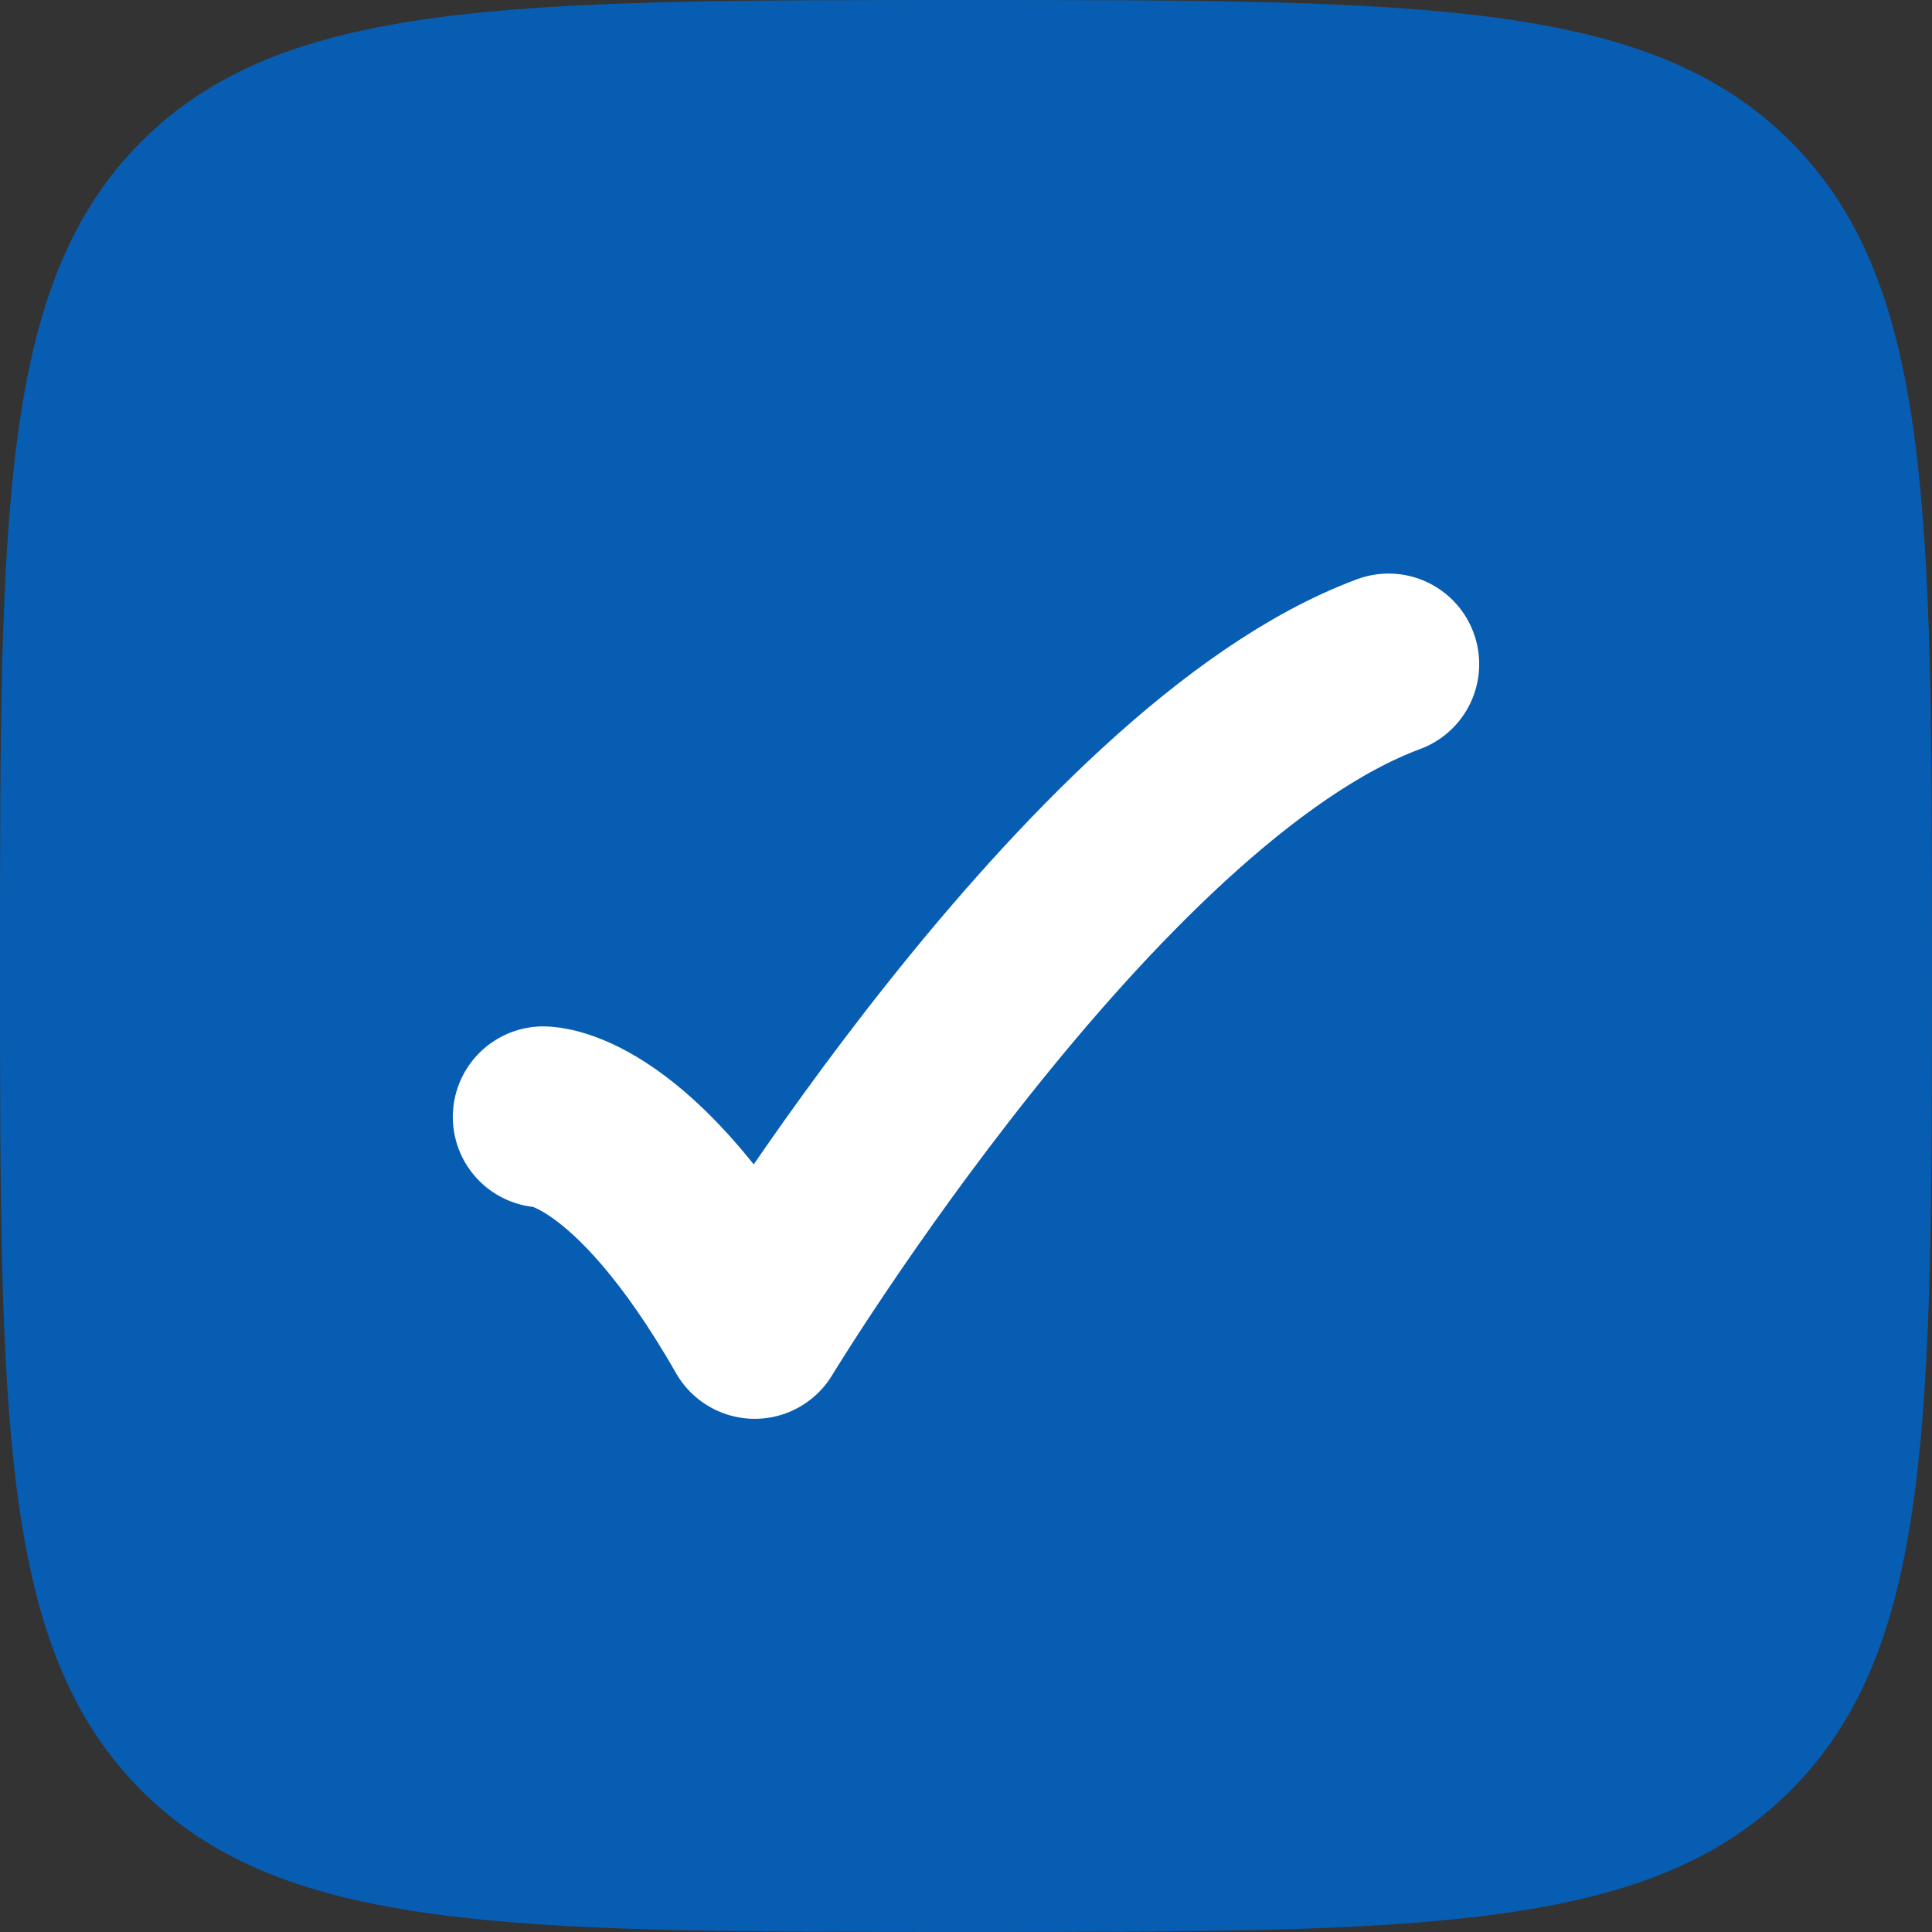 <svg width="16" height="16" viewBox="0 0 16 16" fill="none" xmlns="http://www.w3.org/2000/svg">
<rect x="0" y="0" width="16" height="16" fill="#333333" stroke="none"/>
<path d="M0.5 8C0.5 6.1 0.501 4.726 0.642 3.678C0.781 2.644 1.048 2.003 1.525 1.525C2.003 1.048 2.644 0.781 3.678 0.642C4.726 0.501 6.1 0.5 8 0.5C9.9 0.5 11.274 0.501 12.322 0.642C13.356 0.781 13.998 1.048 14.475 1.525C14.952 2.003 15.219 2.644 15.358 3.678C15.499 4.726 15.5 6.1 15.5 8C15.5 9.9 15.499 11.274 15.358 12.322C15.219 13.356 14.952 13.998 14.475 14.475C13.998 14.952 13.356 15.219 12.322 15.358C11.274 15.499 9.9 15.5 8 15.5C6.1 15.5 4.726 15.499 3.678 15.358C2.644 15.219 2.003 14.952 1.525 14.475C1.048 13.998 0.781 13.356 0.642 12.322C0.501 11.274 0.5 9.9 0.5 8Z" fill="#075DB2"/>
<path d="M0.5 8C0.5 6.1 0.501 4.726 0.642 3.678C0.781 2.644 1.048 2.003 1.525 1.525C2.003 1.048 2.644 0.781 3.678 0.642C4.726 0.501 6.1 0.5 8 0.5C9.9 0.5 11.274 0.501 12.322 0.642C13.356 0.781 13.998 1.048 14.475 1.525C14.952 2.003 15.219 2.644 15.358 3.678C15.499 4.726 15.5 6.1 15.5 8C15.5 9.9 15.499 11.274 15.358 12.322C15.219 13.356 14.952 13.998 14.475 14.475C13.998 14.952 13.356 15.219 12.322 15.358C11.274 15.499 9.9 15.5 8 15.5C6.1 15.5 4.726 15.499 3.678 15.358C2.644 15.219 2.003 14.952 1.525 14.475C1.048 13.998 0.781 13.356 0.642 12.322C0.501 11.274 0.5 9.9 0.5 8Z" stroke="#075DB2"/>
<path d="M4.5 9.25C4.5 9.25 5.25 9.25 6.25 11C6.25 11 9.029 6.417 11.5 5.5" stroke="white" stroke-width="1.5" stroke-linecap="round" stroke-linejoin="round"/>
</svg>

